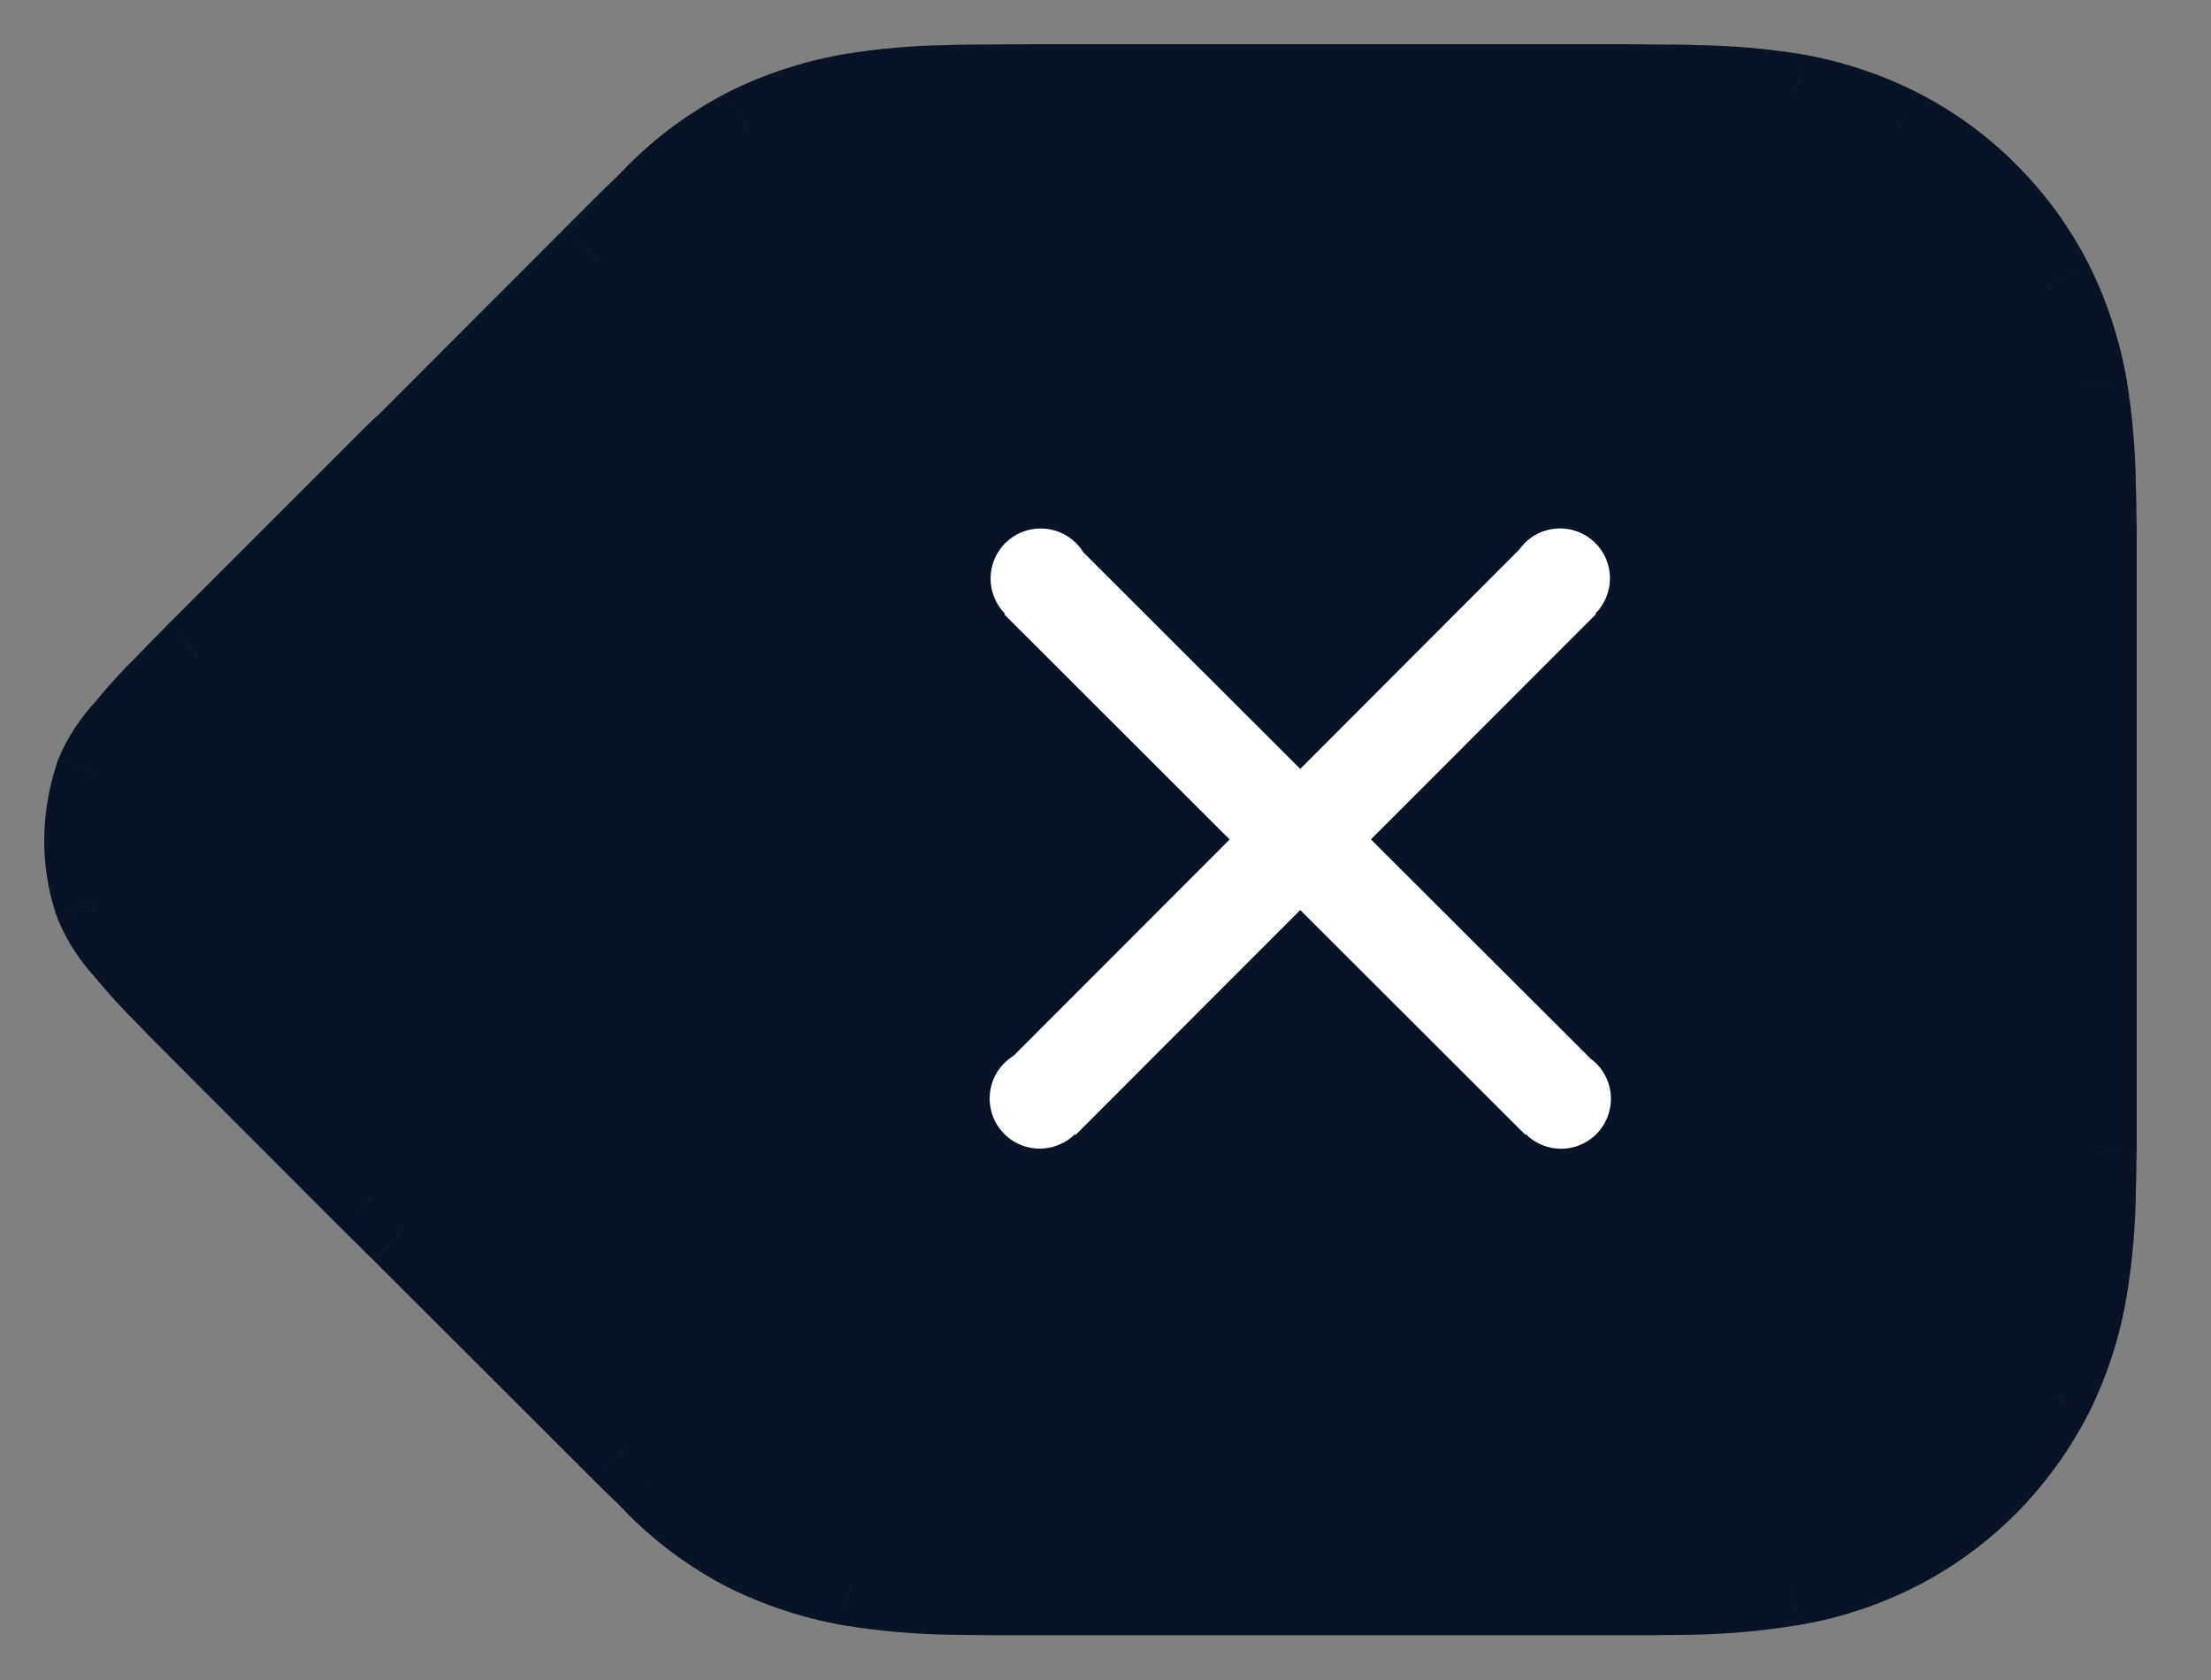 <svg width="25" height="19" viewBox="0 0 25 19" fill="none" xmlns="http://www.w3.org/2000/svg">
<rect x="0" y="0" width="25" height="19" fill="#808080" stroke="none"/>
<path d="M4.476 5.192C4.509 5.16 4.538 5.132 4.553 5.118C4.573 5.098 4.593 5.081 4.611 5.066L6.746 2.928L7.067 2.607C7.144 2.53 7.206 2.469 7.346 2.335C7.346 2.335 7.383 2.297 7.391 2.289C7.426 2.252 7.447 2.23 7.46 2.217C7.751 1.926 8.085 1.681 8.459 1.488C8.825 1.306 9.214 1.178 9.625 1.105C9.997 1.046 10.373 1.014 10.732 1.01C10.874 1.004 10.985 1.003 11.219 1.003C11.38 1.001 11.509 1 11.792 1H18.115C18.257 1 18.32 1 18.399 1C18.505 1.001 18.598 1.002 18.678 1.003C18.923 1.003 19.033 1.004 19.158 1.009C19.535 1.014 19.912 1.046 20.295 1.107C20.695 1.178 21.083 1.306 21.45 1.49C21.819 1.678 22.156 1.924 22.447 2.217C22.738 2.508 22.981 2.842 23.172 3.215C23.354 3.58 23.482 3.97 23.555 4.382C23.614 4.753 23.646 5.129 23.65 5.488C23.653 5.564 23.655 5.64 23.656 5.741L23.657 5.822C23.659 5.899 23.659 5.934 23.66 5.988L23.66 12.977C23.659 13.02 23.659 13.055 23.657 13.134C23.655 13.3 23.654 13.375 23.651 13.453C23.646 13.835 23.613 14.215 23.55 14.594C23.481 15 23.353 15.393 23.166 15.767C22.976 16.136 22.731 16.474 22.438 16.767C22.144 17.062 21.805 17.309 21.434 17.498C21.065 17.685 20.67 17.816 20.259 17.885C19.885 17.947 19.506 17.981 19.128 17.988C19.058 17.989 19.004 17.99 18.883 17.991C18.765 17.992 18.714 17.993 18.637 17.994L11.216 17.994C11.154 17.993 11.103 17.992 10.987 17.991C10.867 17.99 10.813 17.989 10.748 17.988C10.371 17.982 9.995 17.949 9.616 17.887C9.214 17.816 8.825 17.688 8.45 17.502C8.085 17.313 7.751 17.068 7.461 16.778C7.447 16.764 7.426 16.742 7.39 16.704C7.383 16.697 7.361 16.674 7.346 16.66C7.206 16.525 7.144 16.464 7.067 16.387C7.067 16.387 4.577 13.899 4.566 13.889C4.508 13.834 4.45 13.776 4.394 13.718C4.343 13.668 4.298 13.624 4.206 13.533L2.252 11.575L2.067 11.39C2.016 11.339 1.979 11.3 1.916 11.233C1.751 11.07 1.594 10.899 1.447 10.719C1.311 10.573 1.201 10.405 1.123 10.22L1.104 10.169C0.963 9.732 0.963 9.262 1.121 8.778C1.199 8.592 1.309 8.421 1.447 8.275C1.594 8.094 1.751 7.922 1.899 7.779C1.979 7.694 2.016 7.655 2.067 7.604C2.157 7.514 2.196 7.474 2.252 7.416L4.395 5.272C4.434 5.234 4.453 5.215 4.476 5.192Z" fill="#081326"/>
<path d="M4.553 5.118L4.89 5.487L4.898 5.48L4.906 5.472L4.553 5.118ZM4.476 5.192L4.827 5.548L4.827 5.548L4.476 5.192ZM4.395 5.272L4.749 5.626L4.749 5.626L4.395 5.272ZM2.252 7.416L1.899 7.062L1.891 7.07L2.252 7.416ZM2.067 7.604L1.713 7.251L1.713 7.251L2.067 7.604ZM1.899 7.779L2.247 8.138L2.255 8.13L2.263 8.121L1.899 7.779ZM1.447 8.275L1.811 8.618L1.824 8.604L1.836 8.59L1.447 8.275ZM1.121 8.778L0.66 8.586L0.652 8.604L0.646 8.622L1.121 8.778ZM1.104 10.169L0.628 10.323L0.632 10.334L0.636 10.344L1.104 10.169ZM1.123 10.22L0.654 10.395L0.658 10.405L0.662 10.415L1.123 10.22ZM1.447 10.719L1.835 10.403L1.824 10.39L1.812 10.377L1.447 10.719ZM1.916 11.233L2.282 10.892L2.275 10.884L2.267 10.877L1.916 11.233ZM2.067 11.39L2.42 11.036L2.42 11.036L2.067 11.39ZM2.252 11.575L2.606 11.222L2.606 11.222L2.252 11.575ZM4.206 13.533L3.852 13.886L3.853 13.886L4.206 13.533ZM4.394 13.718L4.757 13.374L4.749 13.365L4.74 13.356L4.394 13.718ZM4.566 13.889L4.224 14.254L4.234 14.263L4.566 13.889ZM7.067 16.387L7.421 16.034L7.421 16.034L7.067 16.387ZM7.346 16.66L7.696 16.302L7.693 16.3L7.346 16.66ZM7.39 16.704L7.753 16.36L7.752 16.359L7.39 16.704ZM7.461 16.778L7.814 16.424L7.814 16.424L7.461 16.778ZM8.45 17.502L8.22 17.946L8.227 17.95L8.45 17.502ZM9.616 17.887L9.529 18.38L9.535 18.381L9.616 17.887ZM10.748 17.988L10.758 17.488L10.755 17.488L10.748 17.988ZM10.987 17.991L10.982 18.491L10.987 17.991ZM11.216 17.994L11.207 18.494H11.216L11.216 17.994ZM18.637 17.994L18.637 18.494L18.646 18.494L18.637 17.994ZM18.883 17.991L18.878 17.491L18.883 17.991ZM19.128 17.988L19.119 17.488L19.118 17.488L19.128 17.988ZM20.259 17.885L20.341 18.378L20.343 18.378L20.259 17.885ZM21.434 17.498L21.207 17.052L21.207 17.052L21.434 17.498ZM22.438 16.767L22.084 16.414L22.084 16.414L22.438 16.767ZM23.166 15.767L23.61 15.996L23.613 15.991L23.166 15.767ZM23.55 14.594L24.043 14.678L24.044 14.676L23.55 14.594ZM23.651 13.453L23.151 13.432L23.151 13.44L23.151 13.448L23.651 13.453ZM23.657 13.134L23.157 13.127V13.127L23.657 13.134ZM23.66 12.977L24.16 12.987V12.977L23.66 12.977ZM23.66 5.988L24.16 5.988L24.16 5.979L23.66 5.988ZM23.657 5.822L24.157 5.815L24.157 5.815L23.657 5.822ZM23.656 5.741L24.156 5.734L24.156 5.734L23.656 5.741ZM23.65 5.488L23.15 5.493L23.15 5.501L23.151 5.508L23.65 5.488ZM23.555 4.382L24.048 4.303L24.047 4.295L23.555 4.382ZM23.172 3.215L23.62 2.993L23.617 2.987L23.172 3.215ZM22.447 2.217L22.092 2.569L22.093 2.57L22.447 2.217ZM21.45 1.49L21.677 1.045L21.674 1.043L21.45 1.49ZM20.295 1.107L20.383 0.615L20.374 0.613L20.295 1.107ZM19.158 1.009L19.137 1.509L19.144 1.509L19.152 1.509L19.158 1.009ZM18.678 1.003L18.669 1.503H18.678V1.003ZM18.399 1L18.397 1.5L18.399 1ZM11.219 1.003L11.218 1.503L11.227 1.503L11.219 1.003ZM10.732 1.01L10.737 1.51L10.745 1.51L10.752 1.51L10.732 1.01ZM9.625 1.105L9.546 0.612L9.539 0.613L9.625 1.105ZM8.459 1.488L8.237 1.04L8.23 1.044L8.459 1.488ZM7.46 2.217L7.814 2.57L7.814 2.57L7.46 2.217ZM7.391 2.289L7.753 2.634L7.754 2.633L7.391 2.289ZM7.346 2.335L7.693 2.695L7.7 2.688L7.346 2.335ZM7.067 2.607L6.714 2.253V2.253L7.067 2.607ZM6.746 2.928L6.393 2.574L6.393 2.575L6.746 2.928ZM4.611 5.066L4.923 5.457L4.945 5.439L4.965 5.419L4.611 5.066ZM4.215 4.749C4.193 4.77 4.157 4.804 4.125 4.836L4.827 5.548C4.86 5.516 4.883 5.494 4.89 5.487L4.215 4.749ZM4.125 4.836C4.101 4.86 4.081 4.88 4.042 4.919L4.749 5.626C4.788 5.587 4.805 5.57 4.827 5.548L4.125 4.836ZM4.042 4.919L1.899 7.062L2.606 7.769L4.749 5.626L4.042 4.919ZM1.891 7.07C1.839 7.125 1.803 7.161 1.713 7.251L2.42 7.958C2.512 7.867 2.554 7.824 2.614 7.761L1.891 7.07ZM1.713 7.251C1.657 7.307 1.616 7.35 1.535 7.436L2.263 8.121C2.342 8.037 2.375 8.003 2.42 7.958L1.713 7.251ZM1.551 7.419C1.387 7.578 1.217 7.765 1.059 7.96L1.836 8.59C1.971 8.423 2.114 8.266 2.247 8.138L1.551 7.419ZM1.084 7.931C0.904 8.122 0.76 8.344 0.66 8.586L1.583 8.969C1.637 8.839 1.714 8.72 1.811 8.618L1.084 7.931ZM0.646 8.622C0.456 9.202 0.453 9.781 0.628 10.323L1.58 10.015C1.472 9.684 1.469 9.322 1.597 8.934L0.646 8.622ZM0.636 10.344L0.654 10.395L1.592 10.046L1.573 9.995L0.636 10.344ZM0.662 10.415C0.763 10.654 0.906 10.872 1.083 11.061L1.812 10.377C1.716 10.274 1.638 10.155 1.584 10.026L0.662 10.415ZM1.06 11.036C1.219 11.229 1.387 11.414 1.566 11.59L2.267 10.877C2.114 10.727 1.97 10.569 1.835 10.403L1.06 11.036ZM1.55 11.574C1.616 11.644 1.657 11.687 1.713 11.743L2.42 11.036C2.375 10.991 2.342 10.957 2.282 10.892L1.55 11.574ZM1.713 11.743L1.899 11.929L2.606 11.222L2.42 11.036L1.713 11.743ZM1.898 11.929L3.852 13.886L4.56 13.179L2.606 11.222L1.898 11.929ZM3.853 13.886C3.944 13.978 3.993 14.026 4.049 14.08L4.74 13.356C4.692 13.311 4.651 13.27 4.56 13.179L3.853 13.886ZM4.032 14.062C4.094 14.127 4.159 14.192 4.224 14.253L4.909 13.525C4.858 13.477 4.806 13.425 4.757 13.374L4.032 14.062ZM4.234 14.263C4.225 14.255 4.83 14.859 5.467 15.495C5.779 15.807 6.091 16.119 6.325 16.352C6.441 16.469 6.539 16.566 6.607 16.634C6.641 16.668 6.668 16.695 6.686 16.713C6.695 16.722 6.702 16.729 6.707 16.734C6.709 16.736 6.711 16.738 6.712 16.739C6.713 16.74 6.713 16.74 6.713 16.741C6.714 16.741 6.714 16.741 6.714 16.741C6.714 16.741 6.714 16.741 6.714 16.741C6.714 16.741 6.714 16.741 7.067 16.387C7.421 16.034 7.421 16.034 7.421 16.034C7.421 16.034 7.421 16.034 7.421 16.034C7.421 16.034 7.42 16.033 7.42 16.033C7.42 16.033 7.42 16.032 7.419 16.032C7.418 16.031 7.416 16.029 7.414 16.027C7.409 16.022 7.402 16.015 7.393 16.006C7.375 15.988 7.348 15.961 7.314 15.927C7.246 15.859 7.148 15.761 7.031 15.645C6.798 15.411 6.486 15.1 6.174 14.788C5.564 14.178 4.919 13.533 4.899 13.516L4.234 14.263ZM6.714 16.741C6.794 16.821 6.859 16.884 6.999 17.019L7.693 16.3C7.554 16.165 7.494 16.107 7.421 16.034L6.714 16.741ZM6.996 17.016C7.001 17.021 7.008 17.029 7.015 17.036C7.019 17.04 7.022 17.043 7.025 17.046C7.028 17.049 7.029 17.05 7.028 17.049L7.752 16.359C7.74 16.347 7.714 16.32 7.696 16.302L6.996 17.016ZM7.028 17.048C7.062 17.084 7.088 17.112 7.107 17.131L7.814 16.424C7.806 16.416 7.79 16.399 7.753 16.36L7.028 17.048ZM7.107 17.131C7.434 17.458 7.809 17.733 8.22 17.946L8.68 17.058C8.361 16.892 8.069 16.679 7.814 16.424L7.107 17.131ZM8.227 17.95C8.644 18.157 9.079 18.3 9.529 18.38L9.702 17.395C9.348 17.332 9.005 17.22 8.673 17.054L8.227 17.95ZM9.535 18.381C9.939 18.447 10.339 18.482 10.741 18.488L10.755 17.488C10.403 17.483 10.052 17.452 9.696 17.394L9.535 18.381ZM10.738 18.488C10.805 18.489 10.861 18.49 10.982 18.491L10.992 17.491C10.872 17.49 10.82 17.489 10.758 17.488L10.738 18.488ZM10.982 18.491C11.098 18.492 11.146 18.493 11.207 18.494L11.226 17.494C11.161 17.493 11.108 17.492 10.992 17.491L10.982 18.491ZM11.216 18.494L18.637 18.494L18.637 17.494L11.216 17.494L11.216 18.494ZM18.646 18.494C18.721 18.493 18.771 18.492 18.888 18.491L18.878 17.491C18.76 17.492 18.707 17.493 18.628 17.494L18.646 18.494ZM18.888 18.491C19.009 18.49 19.066 18.489 19.138 18.488L19.118 17.488C19.051 17.489 18.999 17.49 18.878 17.491L18.888 18.491ZM19.137 18.488C19.54 18.481 19.942 18.444 20.341 18.378L20.178 17.392C19.828 17.45 19.473 17.482 19.119 17.488L19.137 18.488ZM20.343 18.378C20.803 18.3 21.246 18.154 21.66 17.944L21.207 17.052C20.884 17.217 20.537 17.331 20.176 17.392L20.343 18.378ZM21.66 17.944C22.079 17.731 22.461 17.453 22.793 17.12L22.084 16.414C21.827 16.672 21.532 16.887 21.207 17.052L21.66 17.944ZM22.793 17.12C23.121 16.79 23.397 16.41 23.61 15.996L22.721 15.539C22.555 15.862 22.34 16.157 22.084 16.414L22.793 17.12ZM23.613 15.991C23.822 15.573 23.966 15.133 24.043 14.678L23.058 14.51C22.997 14.867 22.884 15.213 22.718 15.544L23.613 15.991ZM24.044 14.676C24.111 14.272 24.146 13.866 24.151 13.459L23.151 13.448C23.147 13.804 23.116 14.159 23.057 14.512L24.044 14.676ZM24.15 13.475C24.154 13.388 24.155 13.306 24.157 13.14L23.157 13.127C23.155 13.294 23.154 13.362 23.151 13.432L24.15 13.475ZM24.157 13.14C24.159 13.062 24.159 13.028 24.16 12.987L23.16 12.968C23.159 13.012 23.159 13.048 23.157 13.127L24.157 13.14ZM24.16 12.977L24.16 5.988L23.16 5.988L23.16 12.977L24.16 12.977ZM24.16 5.979C24.159 5.926 24.159 5.892 24.157 5.815L23.157 5.828C23.159 5.906 23.159 5.941 23.16 5.997L24.16 5.979ZM24.157 5.815L24.156 5.734L23.156 5.748L23.157 5.829L24.157 5.815ZM24.156 5.734C24.155 5.63 24.153 5.549 24.15 5.468L23.151 5.508C23.153 5.578 23.155 5.649 23.156 5.749L24.156 5.734ZM24.15 5.482C24.146 5.098 24.111 4.698 24.048 4.303L23.061 4.46C23.116 4.809 23.146 5.16 23.15 5.493L24.15 5.482ZM24.047 4.295C23.966 3.837 23.823 3.401 23.62 2.993L22.725 3.438C22.885 3.76 22.998 4.103 23.062 4.468L24.047 4.295ZM23.617 2.987C23.403 2.568 23.128 2.191 22.8 1.863L22.093 2.57C22.347 2.824 22.56 3.116 22.727 3.443L23.617 2.987ZM22.801 1.864C22.474 1.534 22.093 1.257 21.677 1.045L21.223 1.936C21.545 2.1 21.839 2.314 22.092 2.569L22.801 1.864ZM21.674 1.043C21.264 0.838 20.83 0.694 20.383 0.615L20.208 1.6C20.56 1.662 20.902 1.775 21.226 1.937L21.674 1.043ZM20.374 0.613C19.967 0.549 19.566 0.514 19.164 0.51L19.152 1.509C19.505 1.514 19.857 1.544 20.217 1.601L20.374 0.613ZM19.179 0.51C19.043 0.504 18.923 0.503 18.678 0.503V1.503C18.922 1.503 19.024 1.504 19.137 1.509L19.179 0.51ZM18.687 0.503C18.604 0.502 18.508 0.501 18.401 0.5L18.397 1.5C18.501 1.501 18.592 1.502 18.669 1.503L18.687 0.503ZM18.401 0.5C18.321 0.5 18.257 0.5 18.115 0.5V1.5C18.257 1.5 18.319 1.5 18.397 1.5L18.401 0.5ZM18.115 0.5H11.792V1.5H18.115V0.5ZM11.792 0.5C11.508 0.5 11.377 0.501 11.21 0.503L11.227 1.503C11.384 1.501 11.509 1.5 11.792 1.5V0.5ZM11.219 0.503C10.983 0.503 10.865 0.504 10.712 0.51L10.752 1.51C10.884 1.504 10.986 1.503 11.218 1.503L11.219 0.503ZM10.726 0.51C10.342 0.514 9.942 0.548 9.546 0.612L9.704 1.599C10.053 1.543 10.404 1.513 10.737 1.51L10.726 0.51ZM9.539 0.613C9.081 0.694 8.645 0.837 8.237 1.04L8.682 1.935C9.004 1.775 9.347 1.662 9.712 1.598L9.539 0.613ZM8.23 1.044C7.81 1.261 7.434 1.536 7.107 1.864L7.814 2.57C8.068 2.316 8.36 2.102 8.689 1.932L8.23 1.044ZM7.107 1.863C7.088 1.883 7.062 1.91 7.029 1.944L7.754 2.633C7.79 2.595 7.806 2.578 7.814 2.57L7.107 1.863ZM7.03 1.943C7.03 1.943 7.023 1.95 7.011 1.963C7.006 1.968 7.001 1.972 6.998 1.976C6.996 1.978 6.994 1.979 6.993 1.98C6.993 1.98 6.993 1.981 6.992 1.981C6.992 1.981 6.992 1.981 6.992 1.981C6.992 1.981 6.992 1.981 6.992 1.981C6.992 1.981 6.992 1.981 6.992 1.981C6.992 1.981 6.992 1.981 6.992 1.981L6.992 1.981C6.992 1.981 6.992 1.981 7.346 2.335C7.7 2.688 7.7 2.688 7.7 2.688C7.7 2.688 7.7 2.688 7.7 2.688C7.7 2.688 7.7 2.688 7.7 2.688C7.7 2.688 7.7 2.688 7.7 2.688C7.7 2.688 7.7 2.688 7.7 2.688C7.7 2.688 7.7 2.688 7.7 2.688C7.7 2.687 7.701 2.687 7.701 2.686C7.703 2.685 7.704 2.684 7.706 2.682C7.71 2.678 7.715 2.673 7.72 2.667C7.729 2.659 7.745 2.643 7.753 2.634L7.03 1.943ZM6.999 1.975C6.859 2.11 6.794 2.173 6.714 2.253L7.421 2.96C7.494 2.887 7.554 2.829 7.693 2.694L6.999 1.975ZM6.714 2.253L6.393 2.574L7.1 3.281L7.421 2.96L6.714 2.253ZM6.393 2.575L4.258 4.713L4.965 5.419L7.1 3.281L6.393 2.575ZM4.299 4.675C4.268 4.7 4.233 4.73 4.199 4.765L4.906 5.472C4.912 5.466 4.918 5.461 4.923 5.457L4.299 4.675Z" fill="#081326"/>
<path d="M17.24 6.142C17.401 5.98 17.644 5.932 17.855 6.019C18.066 6.106 18.204 6.312 18.204 6.54C18.204 6.693 18.143 6.835 18.04 6.939L18.046 6.945L15.501 9.493L17.985 11.973C18.007 11.989 18.028 12.007 18.049 12.027C18.211 12.189 18.259 12.431 18.172 12.643C18.085 12.854 17.879 12.992 17.651 12.992C17.498 12.992 17.356 12.93 17.252 12.827L17.246 12.833L14.702 10.292L12.161 12.836L12.153 12.829C12.102 12.879 12.041 12.919 11.973 12.947C11.761 13.035 11.517 12.986 11.355 12.824C11.135 12.603 11.135 12.245 11.355 12.024C11.387 11.992 11.422 11.964 11.46 11.941L13.904 9.494L11.355 6.948L11.363 6.94C11.313 6.889 11.272 6.829 11.244 6.76C11.156 6.548 11.205 6.304 11.367 6.142C11.588 5.922 11.946 5.922 12.167 6.142C12.199 6.174 12.227 6.21 12.25 6.247L14.702 8.696L17.177 6.217C17.196 6.191 17.217 6.166 17.24 6.142Z" fill="white"/>
</svg>
